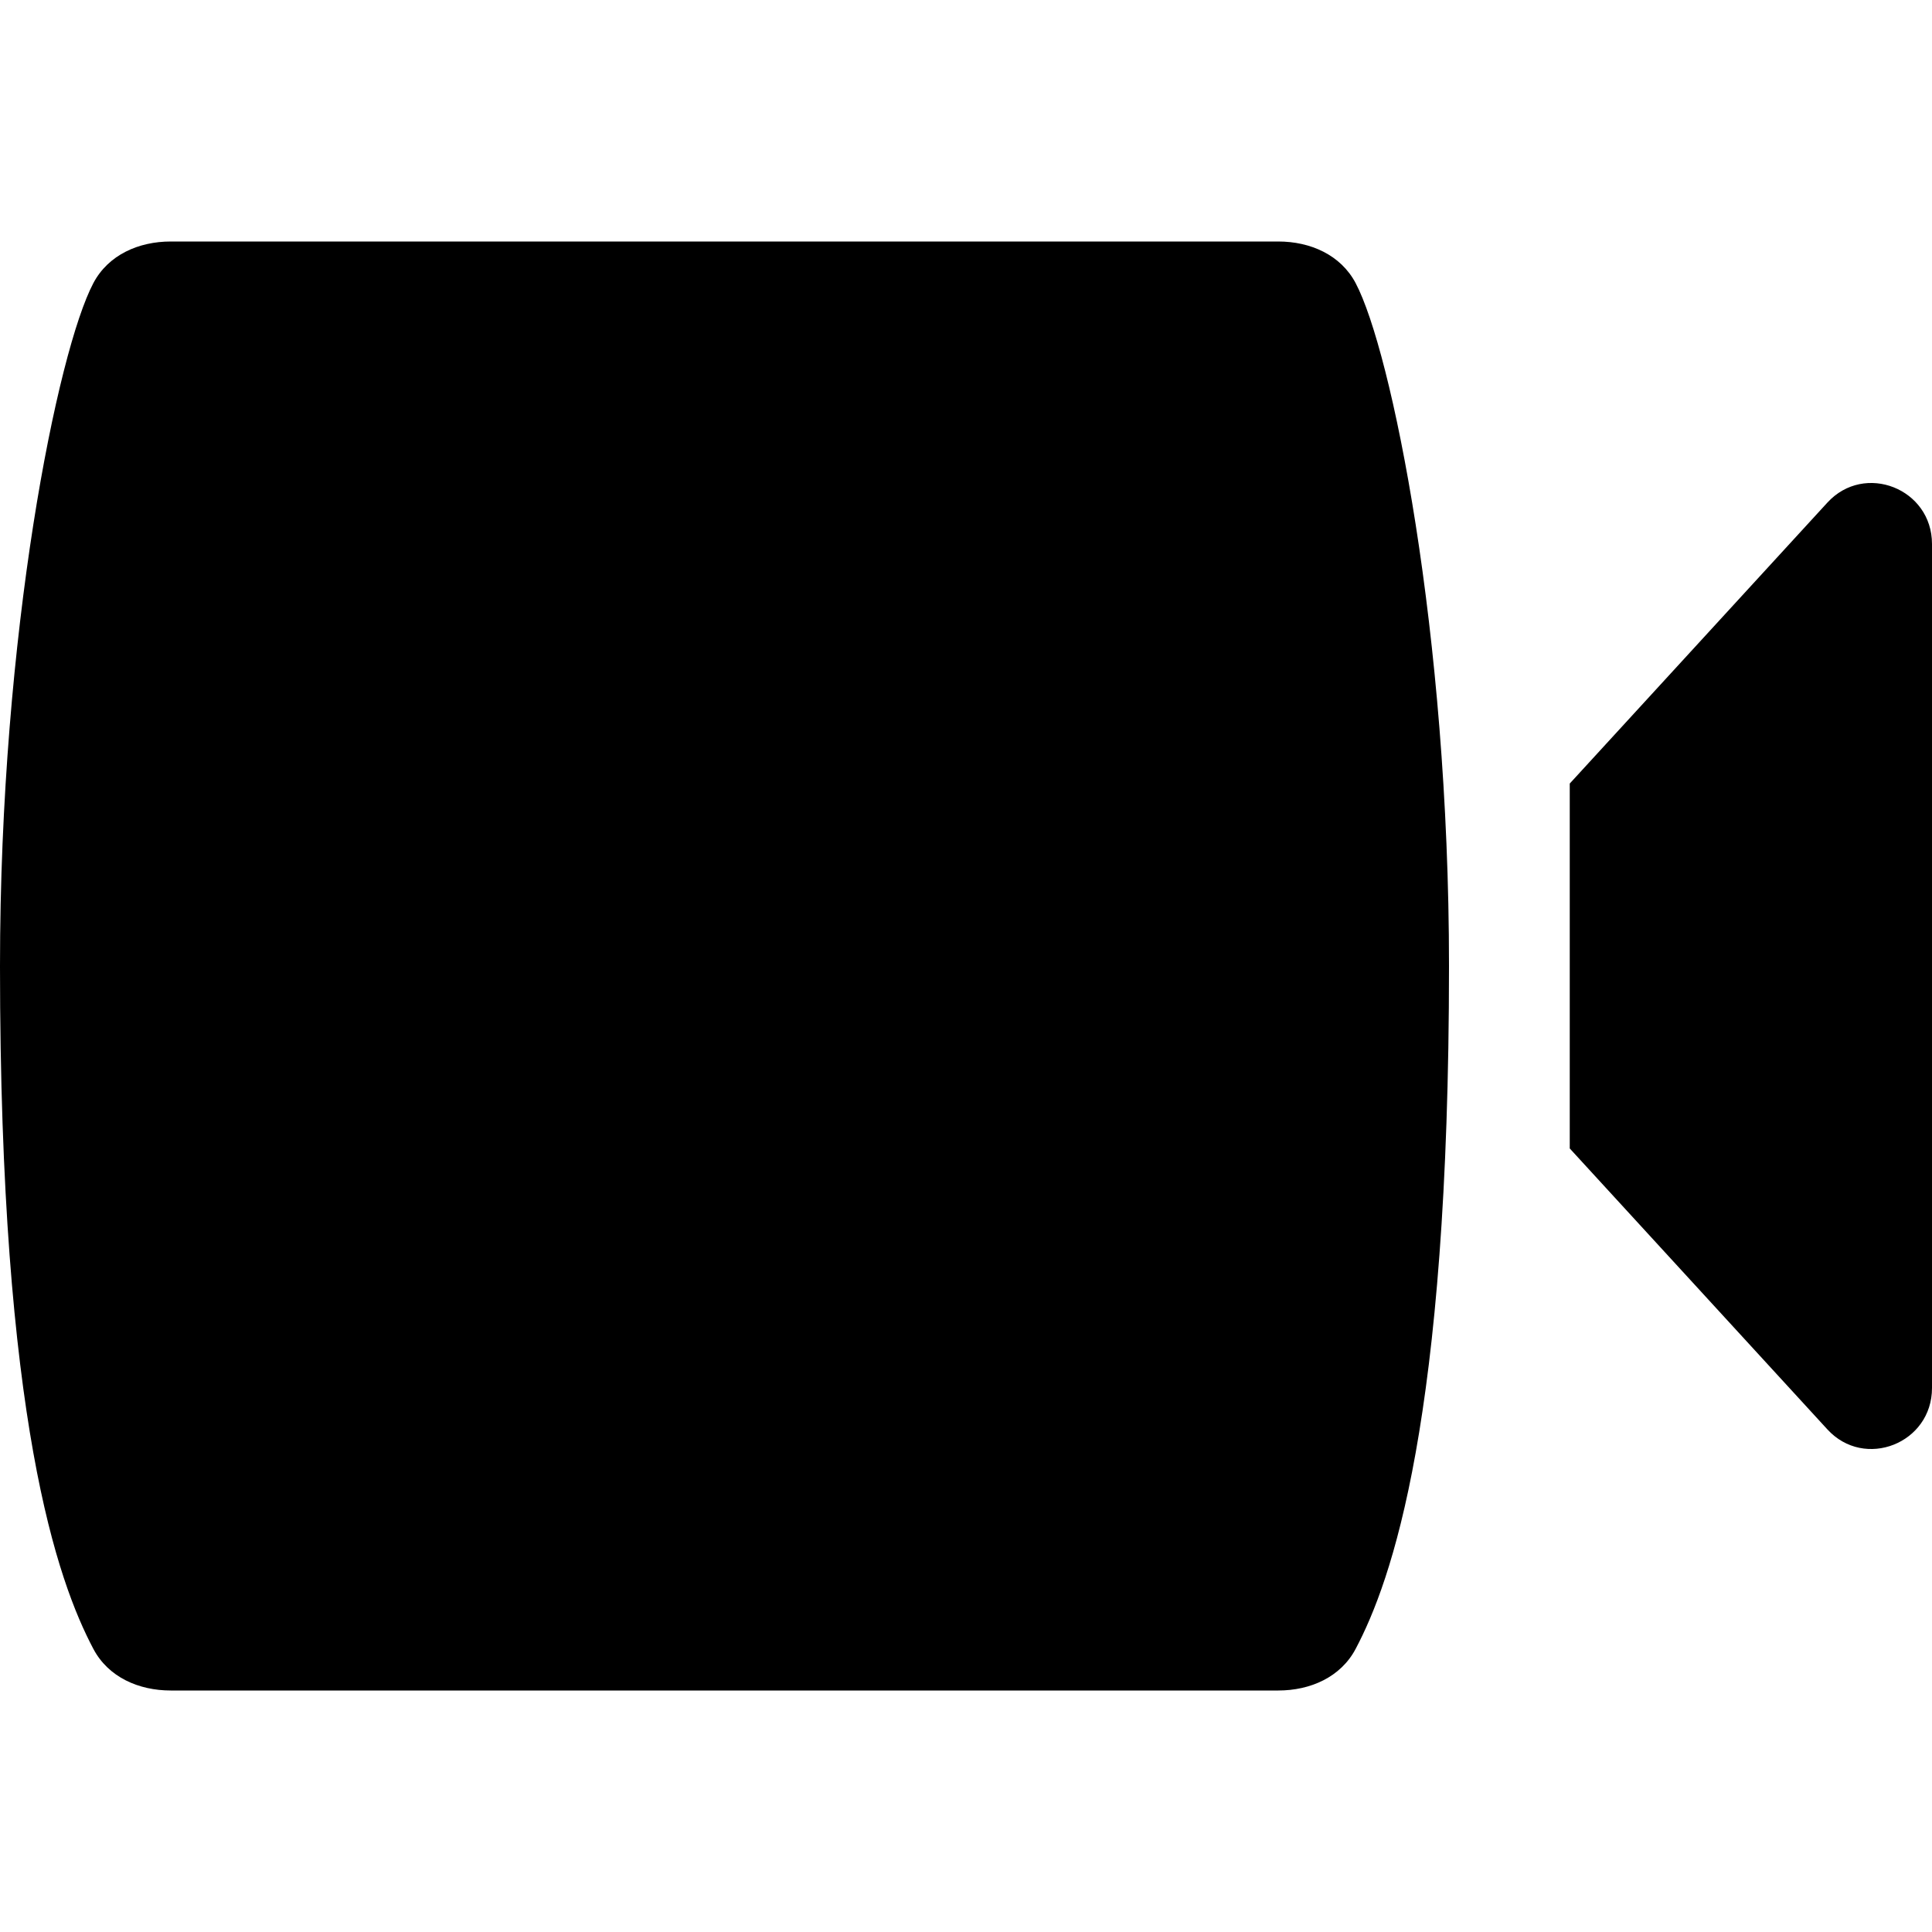 <svg width="16" height="16" viewBox="0 0 16 16">
<path d="M0.773 2.345C0.897 2.11 1.149 2 1.414 2H10.586C10.851 2 11.103 2.11 11.227 2.345C11.522 2.903 12 5.235 12 8C12 11.765 11.522 13.097 11.227 13.655C11.103 13.89 10.851 14 10.586 14H1.414C1.149 14 0.897 13.89 0.773 13.655C0.478 13.097 1.01272e-05 11.765 1.60907e-10 8C-1.0126e-05 5.235 0.478 2.903 0.773 2.345Z"/>
<path d="M15.133 4.163C15.441 3.826 16 4.046 16 4.505V11.495C16 11.954 15.441 12.174 15.133 11.837L13 9.511V6.489L15.133 4.163Z"/>
</svg>
